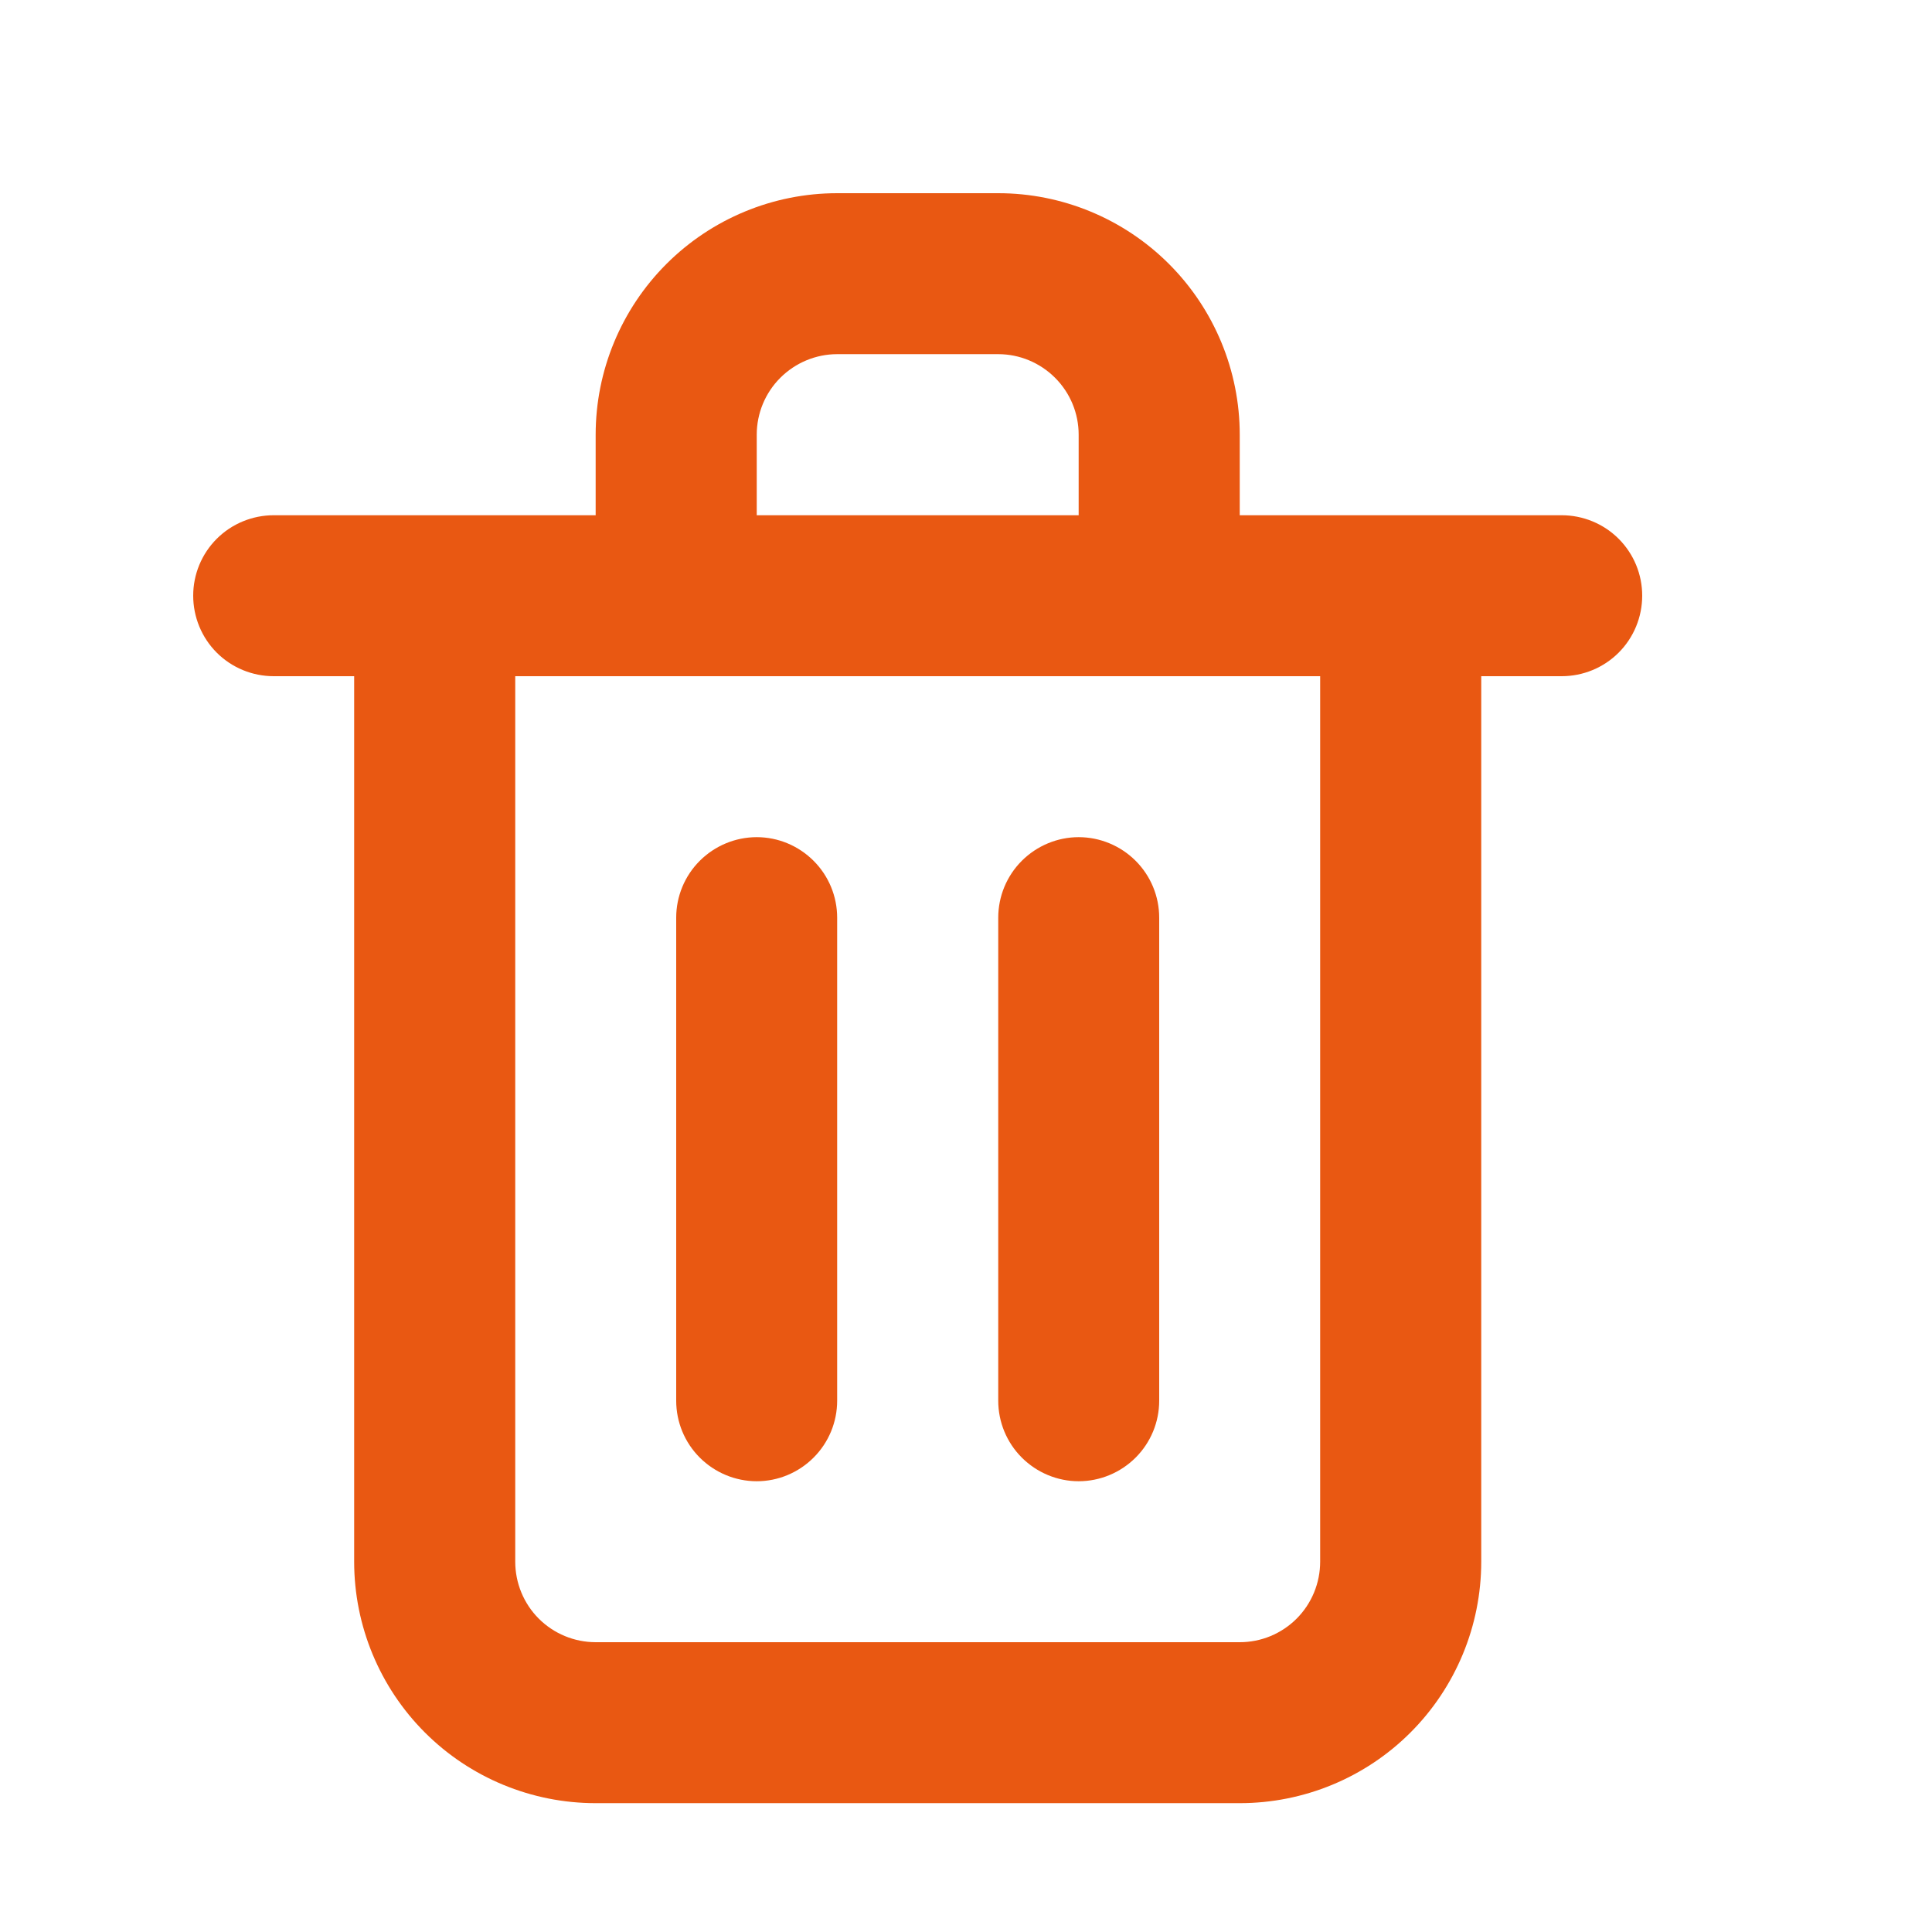 <svg width="16" height="16" viewBox="0 0 16 16" fill="none" xmlns="http://www.w3.org/2000/svg">
<path d="M6.267 12.267C6.444 12.267 6.613 12.196 6.738 12.071C6.863 11.946 6.933 11.777 6.933 11.6V7.6C6.933 7.423 6.863 7.254 6.738 7.129C6.613 7.004 6.444 6.933 6.267 6.933C6.09 6.933 5.92 7.004 5.795 7.129C5.67 7.254 5.6 7.423 5.6 7.6V11.6C5.6 11.777 5.67 11.946 5.795 12.071C5.92 12.196 6.09 12.267 6.267 12.267ZM12.933 4.267H10.267V3.6C10.267 3.07 10.056 2.561 9.681 2.186C9.306 1.811 8.797 1.6 8.267 1.6H6.933C6.403 1.6 5.894 1.811 5.519 2.186C5.144 2.561 4.933 3.07 4.933 3.6V4.267H2.267C2.09 4.267 1.92 4.337 1.795 4.462C1.67 4.587 1.6 4.756 1.6 4.933C1.6 5.11 1.67 5.28 1.795 5.405C1.92 5.53 2.09 5.6 2.267 5.6H2.933V12.933C2.933 13.464 3.144 13.973 3.519 14.348C3.894 14.723 4.403 14.933 4.933 14.933H10.267C10.797 14.933 11.306 14.723 11.681 14.348C12.056 13.973 12.267 13.464 12.267 12.933V5.6H12.933C13.11 5.6 13.28 5.53 13.405 5.405C13.53 5.28 13.6 5.11 13.6 4.933C13.6 4.756 13.53 4.587 13.405 4.462C13.28 4.337 13.11 4.267 12.933 4.267ZM6.267 3.6C6.267 3.423 6.337 3.254 6.462 3.129C6.587 3.004 6.757 2.933 6.933 2.933H8.267C8.444 2.933 8.613 3.004 8.738 3.129C8.863 3.254 8.933 3.423 8.933 3.6V4.267H6.267V3.6ZM10.933 12.933C10.933 13.11 10.863 13.28 10.738 13.405C10.613 13.53 10.444 13.6 10.267 13.6H4.933C4.757 13.6 4.587 13.53 4.462 13.405C4.337 13.28 4.267 13.11 4.267 12.933V5.6H10.933V12.933ZM8.933 12.267C9.11 12.267 9.28 12.196 9.405 12.071C9.53 11.946 9.6 11.777 9.6 11.6V7.6C9.6 7.423 9.53 7.254 9.405 7.129C9.28 7.004 9.11 6.933 8.933 6.933C8.757 6.933 8.587 7.004 8.462 7.129C8.337 7.254 8.267 7.423 8.267 7.6V11.6C8.267 11.777 8.337 11.946 8.462 12.071C8.587 12.196 8.757 12.267 8.933 12.267Z" fill="#E95812"/>
</svg>
